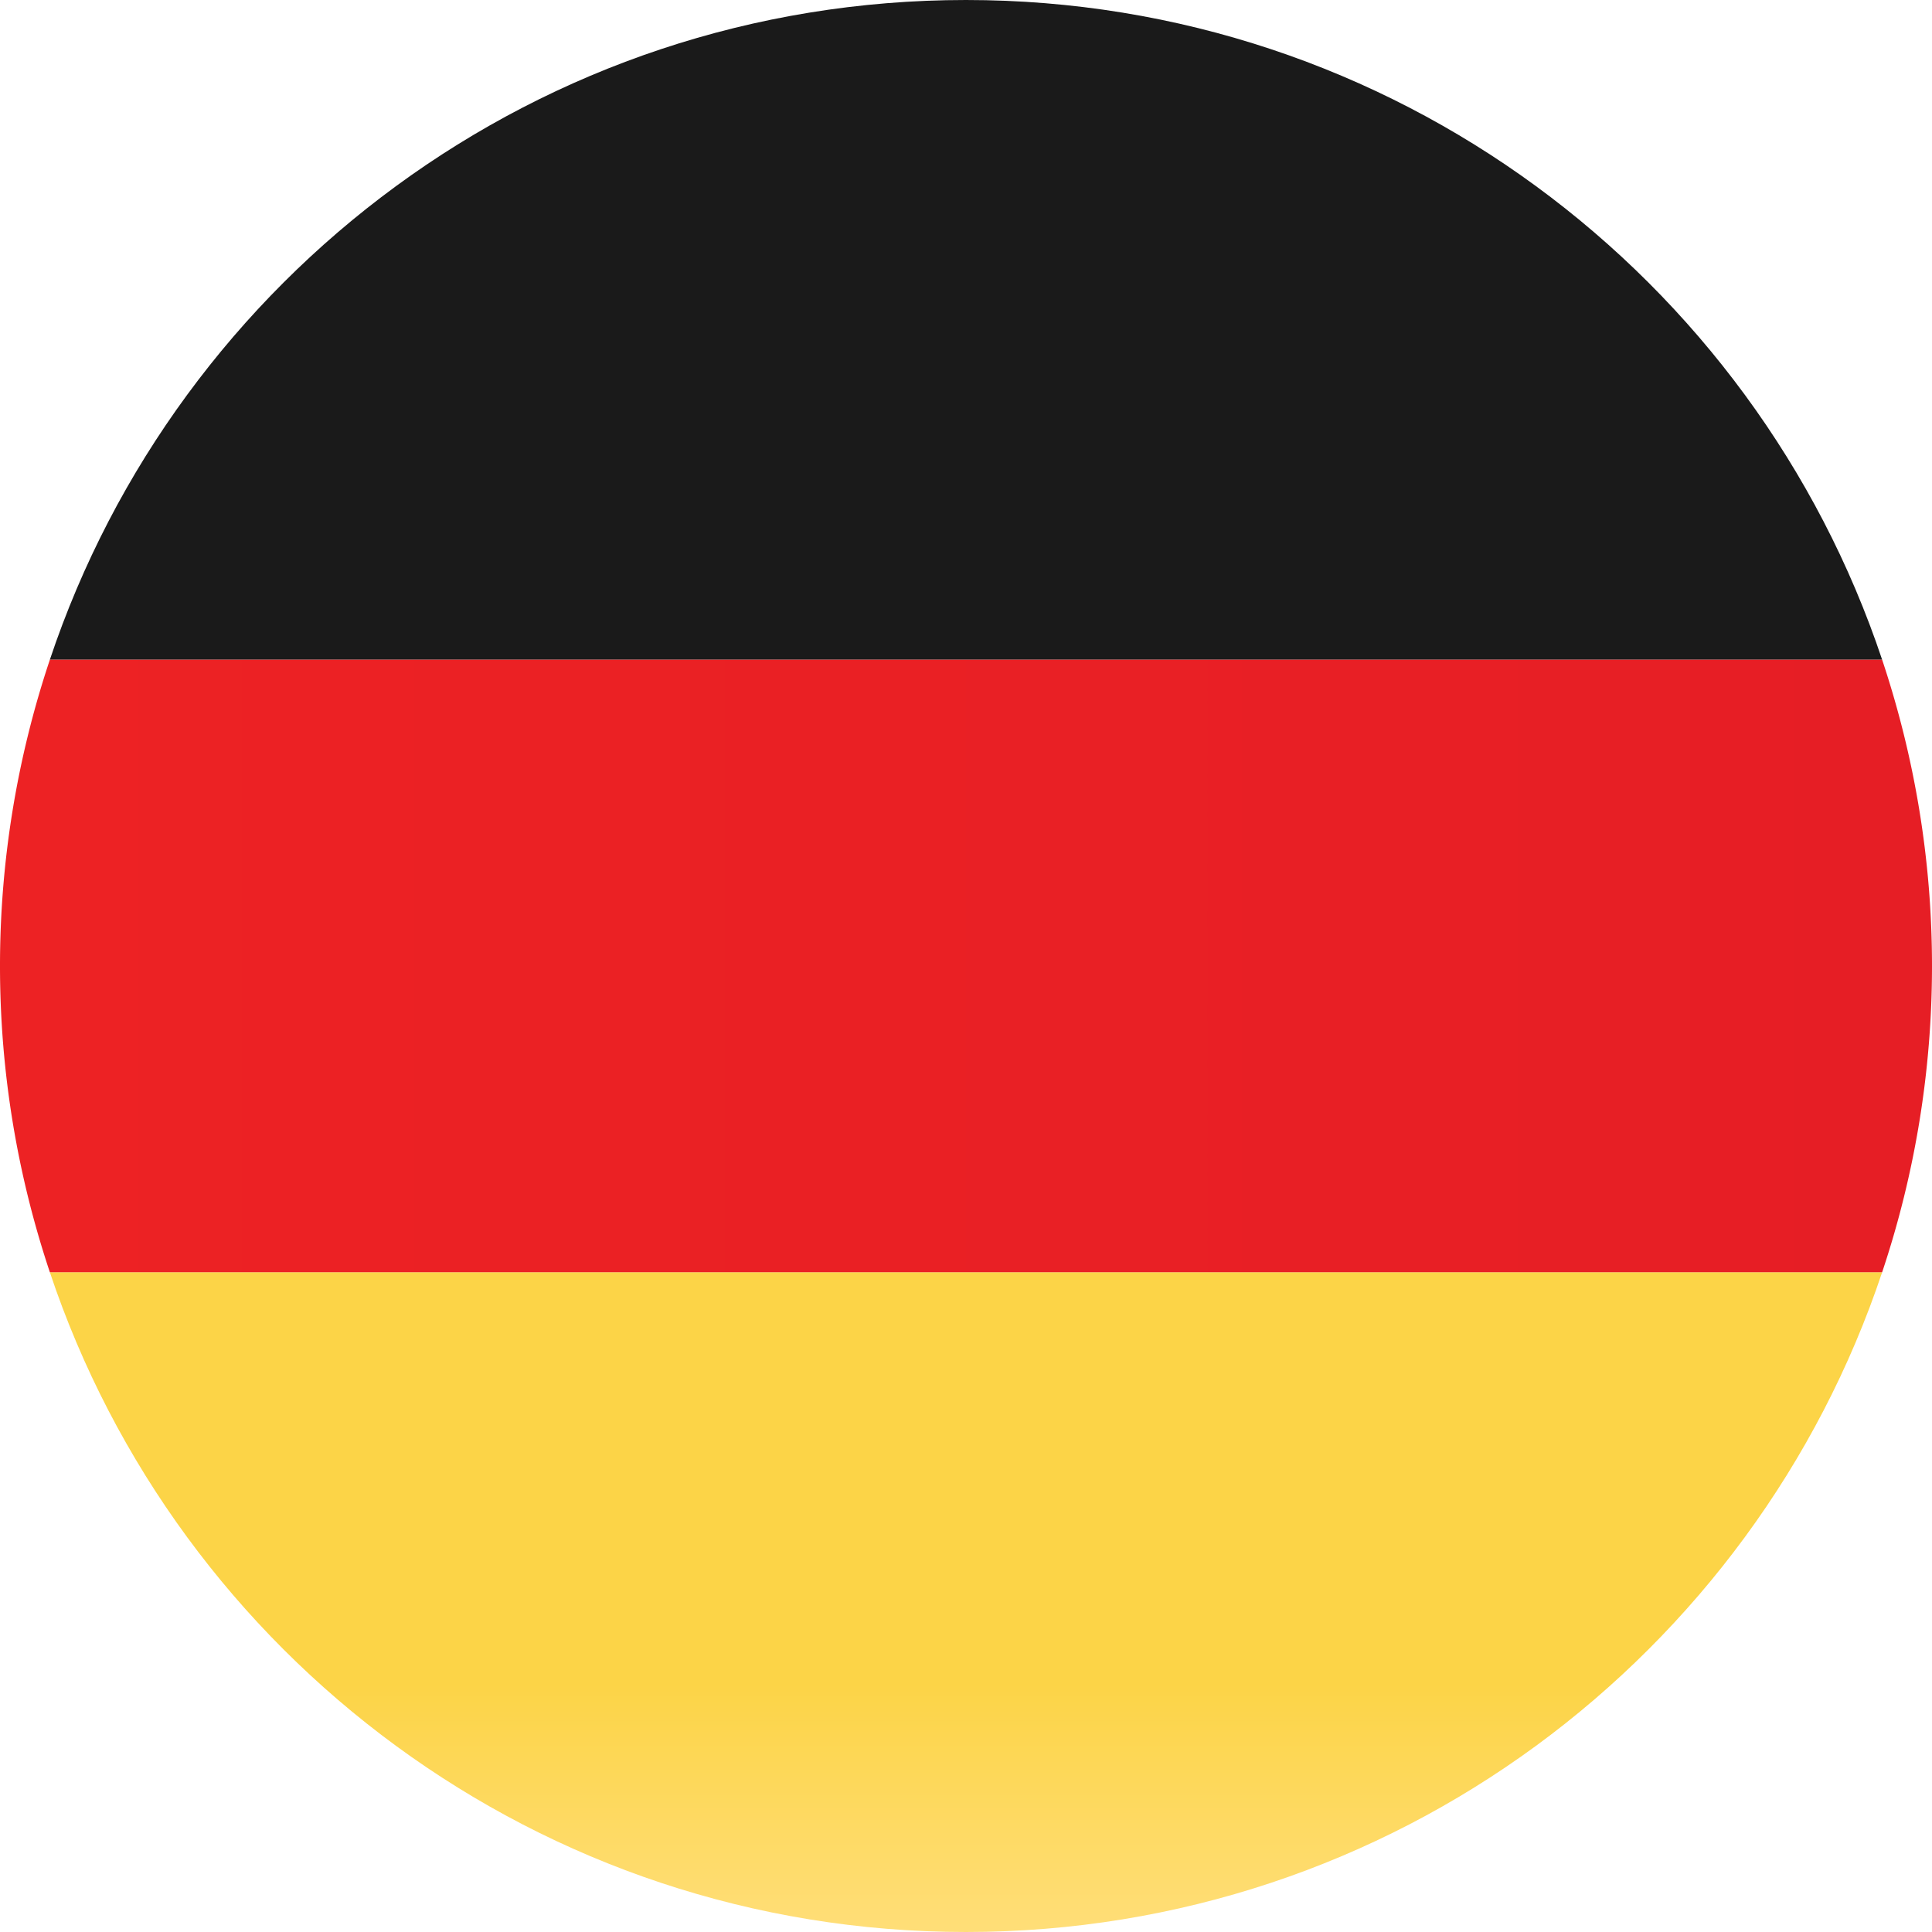<svg height="82.653" width="82.653" xmlns="http://www.w3.org/2000/svg">
  <path d="M41.325 0C23.083 0 7.614 11.824 2.133 28.223H80.52C75.04 11.824 59.569 0 41.325 0z" fill="#1A1A1A"/>
  <linearGradient gradientTransform="rotate(90 -109.18 -87.53)" gradientUnits="userSpaceOnUse" id="a" x1="32.778" x2="61.002" y1="-238.036" y2="-238.036">
    <stop offset="0" stop-color="#fcd447"/>
    <stop offset=".624" stop-color="#fcd447"/>
    <stop offset="1" stop-color="#ffde78"/>
  </linearGradient>
  <path d="M41.325 82.653c18.244 0 33.714-11.824 39.195-28.225H2.133c5.481 16.401 20.95 28.225 39.192 28.225z" fill="url(#a)"/>
  <linearGradient gradientUnits="userSpaceOnUse" id="b" x2="82.653" y1="41.326" y2="41.326">
    <stop offset="0" stop-color="#ed2224"/>
    <stop offset="1" stop-color="#e61e25"/>
  </linearGradient>
  <path d="M82.653 41.327c0-4.582-.758-8.985-2.133-13.104H2.133A41.277 41.277 0 0 0 0 41.327c0 4.582.757 8.984 2.133 13.101H80.52a41.277 41.277 0 0 0 2.133-13.101z" fill="url(#b)"/>
</svg>
